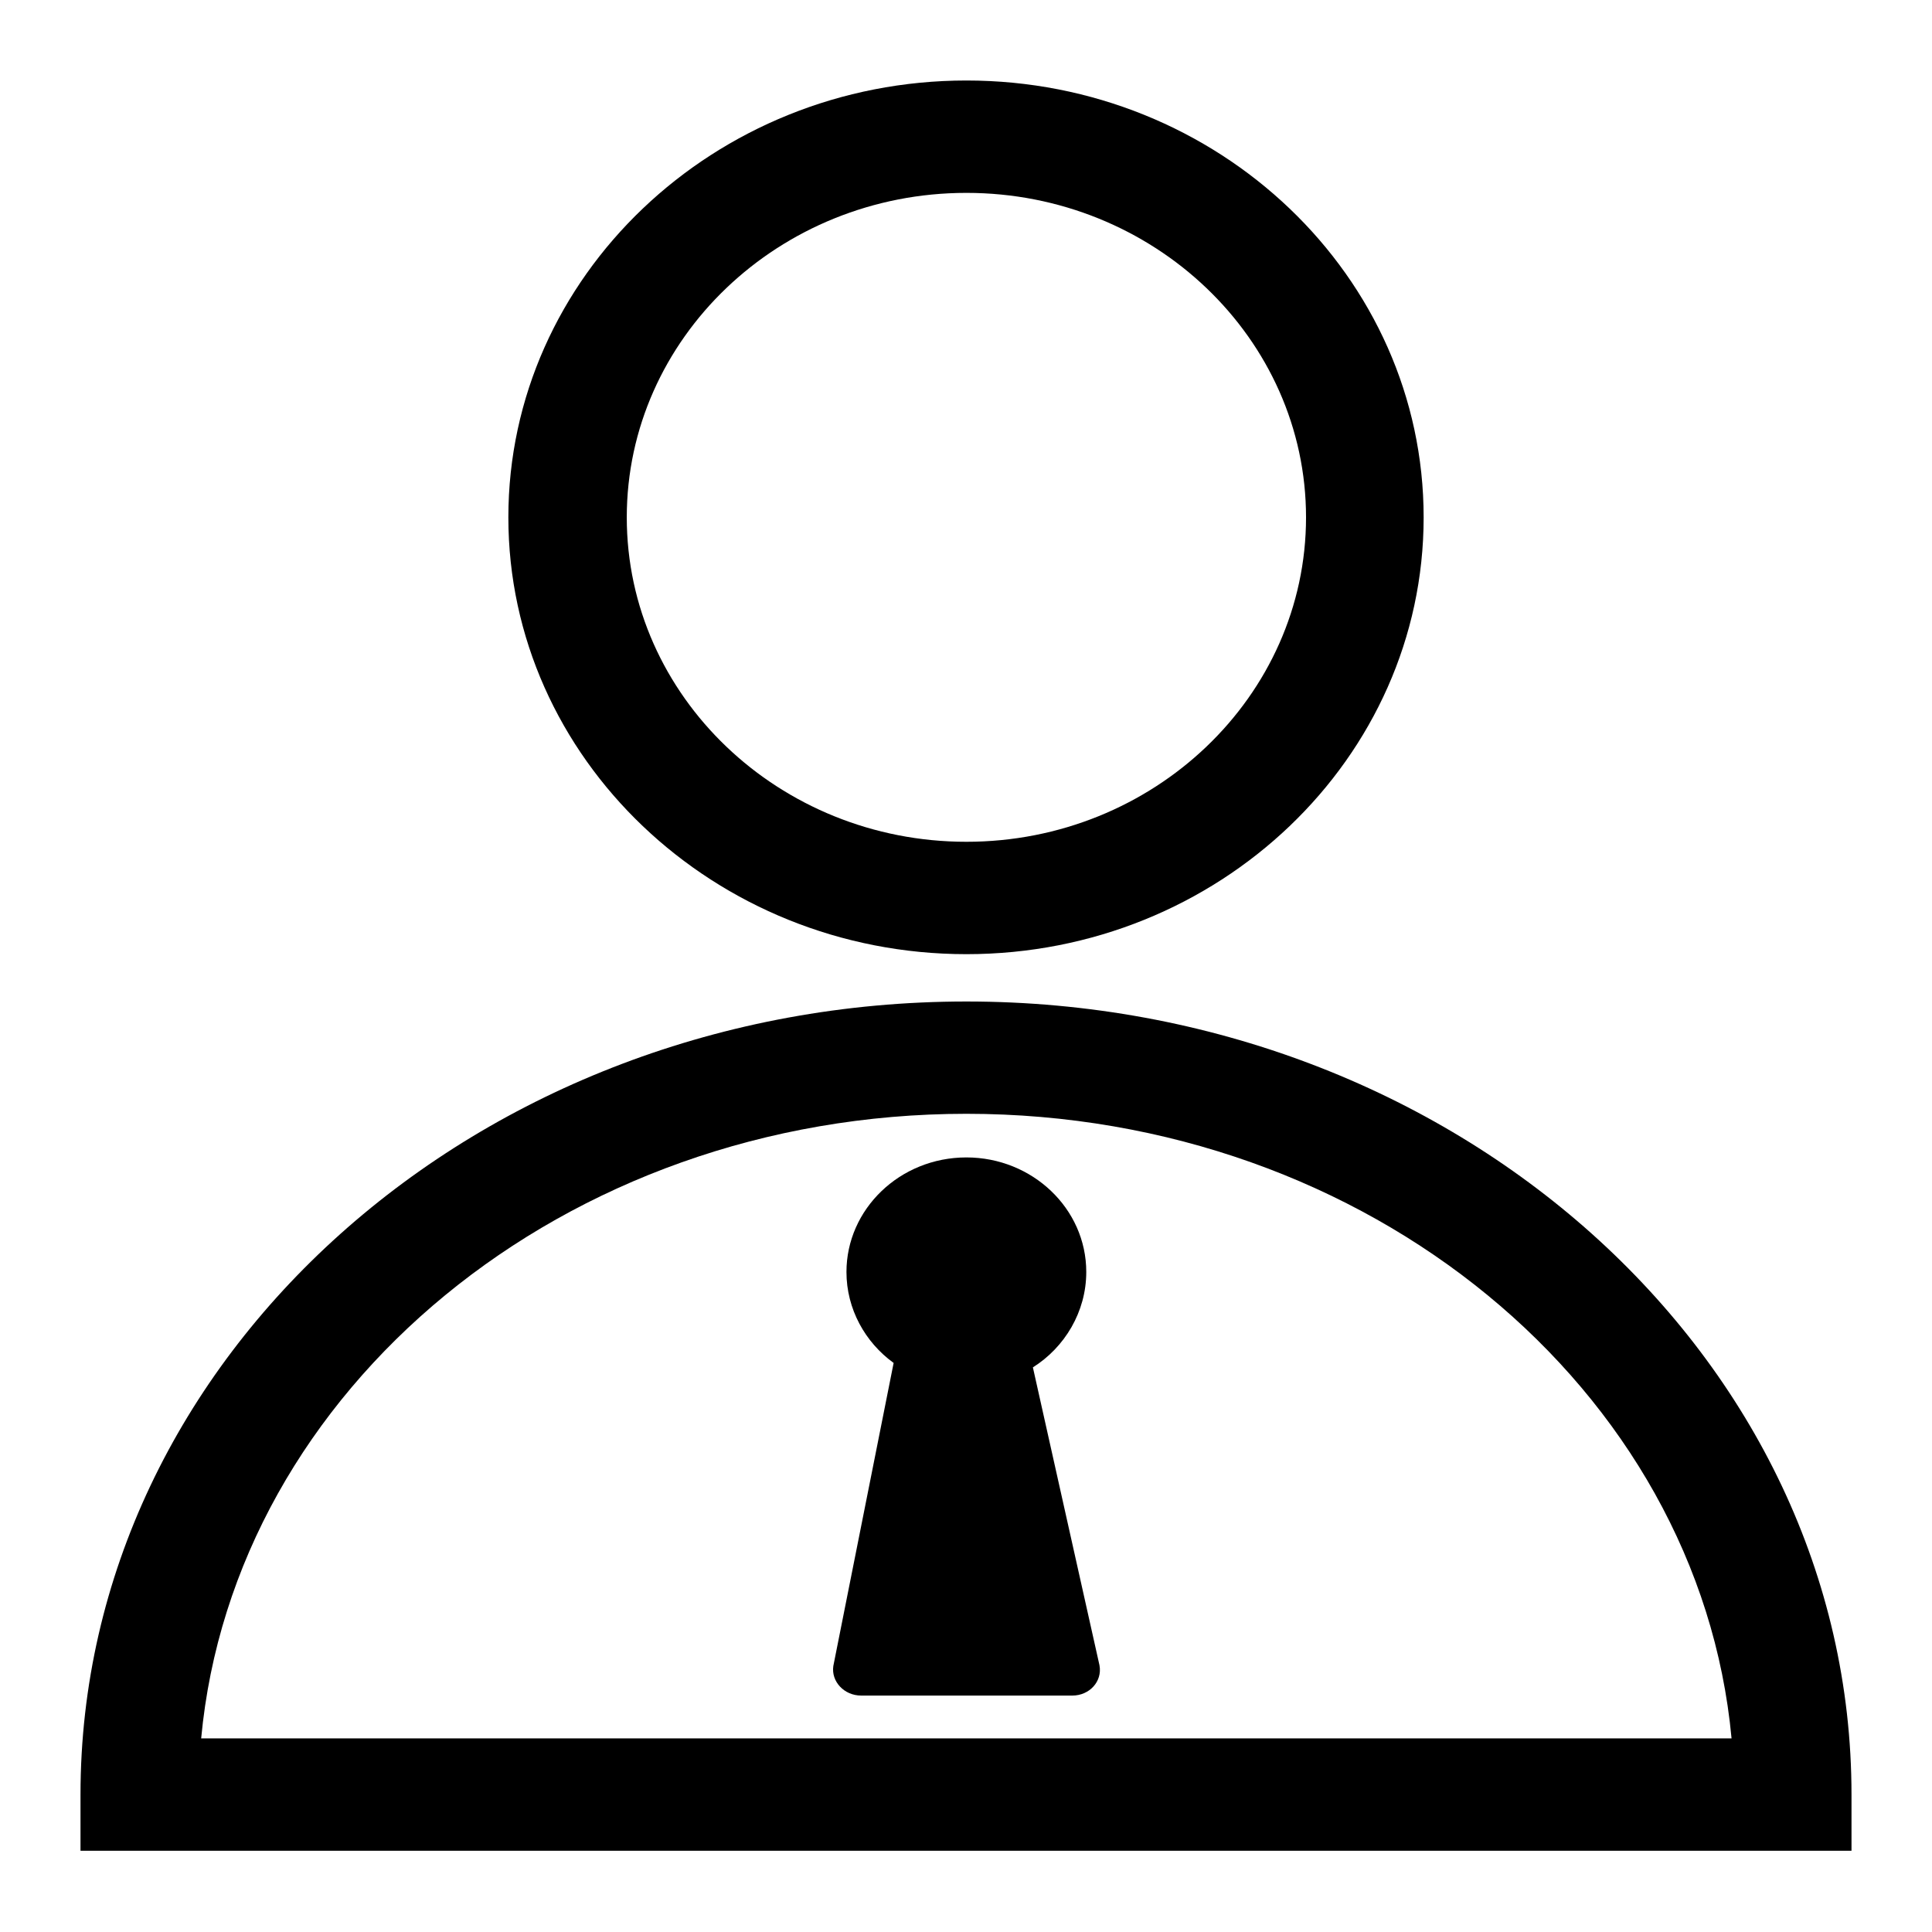 <svg width="24" height="24" viewBox="0 0 24 24" fill="none" xmlns="http://www.w3.org/2000/svg">
<path d="M12.005 11.853C15.138 11.853 17.685 9.42 17.685 6.427C17.685 3.433 15.138 1 12.005 1C8.872 1 6.315 3.433 6.315 6.427C6.315 9.42 8.872 11.853 12.005 11.853ZM12.005 2.396C14.331 2.396 16.224 4.205 16.224 6.427C16.224 8.649 14.331 10.457 12.005 10.457C9.679 10.457 7.786 8.649 7.786 6.427C7.786 4.205 9.679 2.396 12.005 2.396Z" fill="black"/>
<path d="M12.005 12.441C5.94 12.441 1 16.857 1 22.293V22.991H23V22.293C23 16.857 18.07 12.441 12.005 12.441ZM2.499 21.595C2.903 17.261 7.007 13.836 12.005 13.836C17.003 13.836 21.107 17.261 21.51 21.595H2.499Z" fill="black"/>
<path d="M13.494 15.801C13.494 15.012 12.822 14.378 12.005 14.378C11.178 14.378 10.515 15.021 10.515 15.801C10.515 16.26 10.746 16.674 11.101 16.931L10.352 20.695C10.323 20.888 10.486 21.063 10.698 21.063H13.321C13.533 21.063 13.696 20.888 13.658 20.686L12.831 16.986C13.225 16.738 13.494 16.297 13.494 15.801Z" fill="black"/>
</svg>
